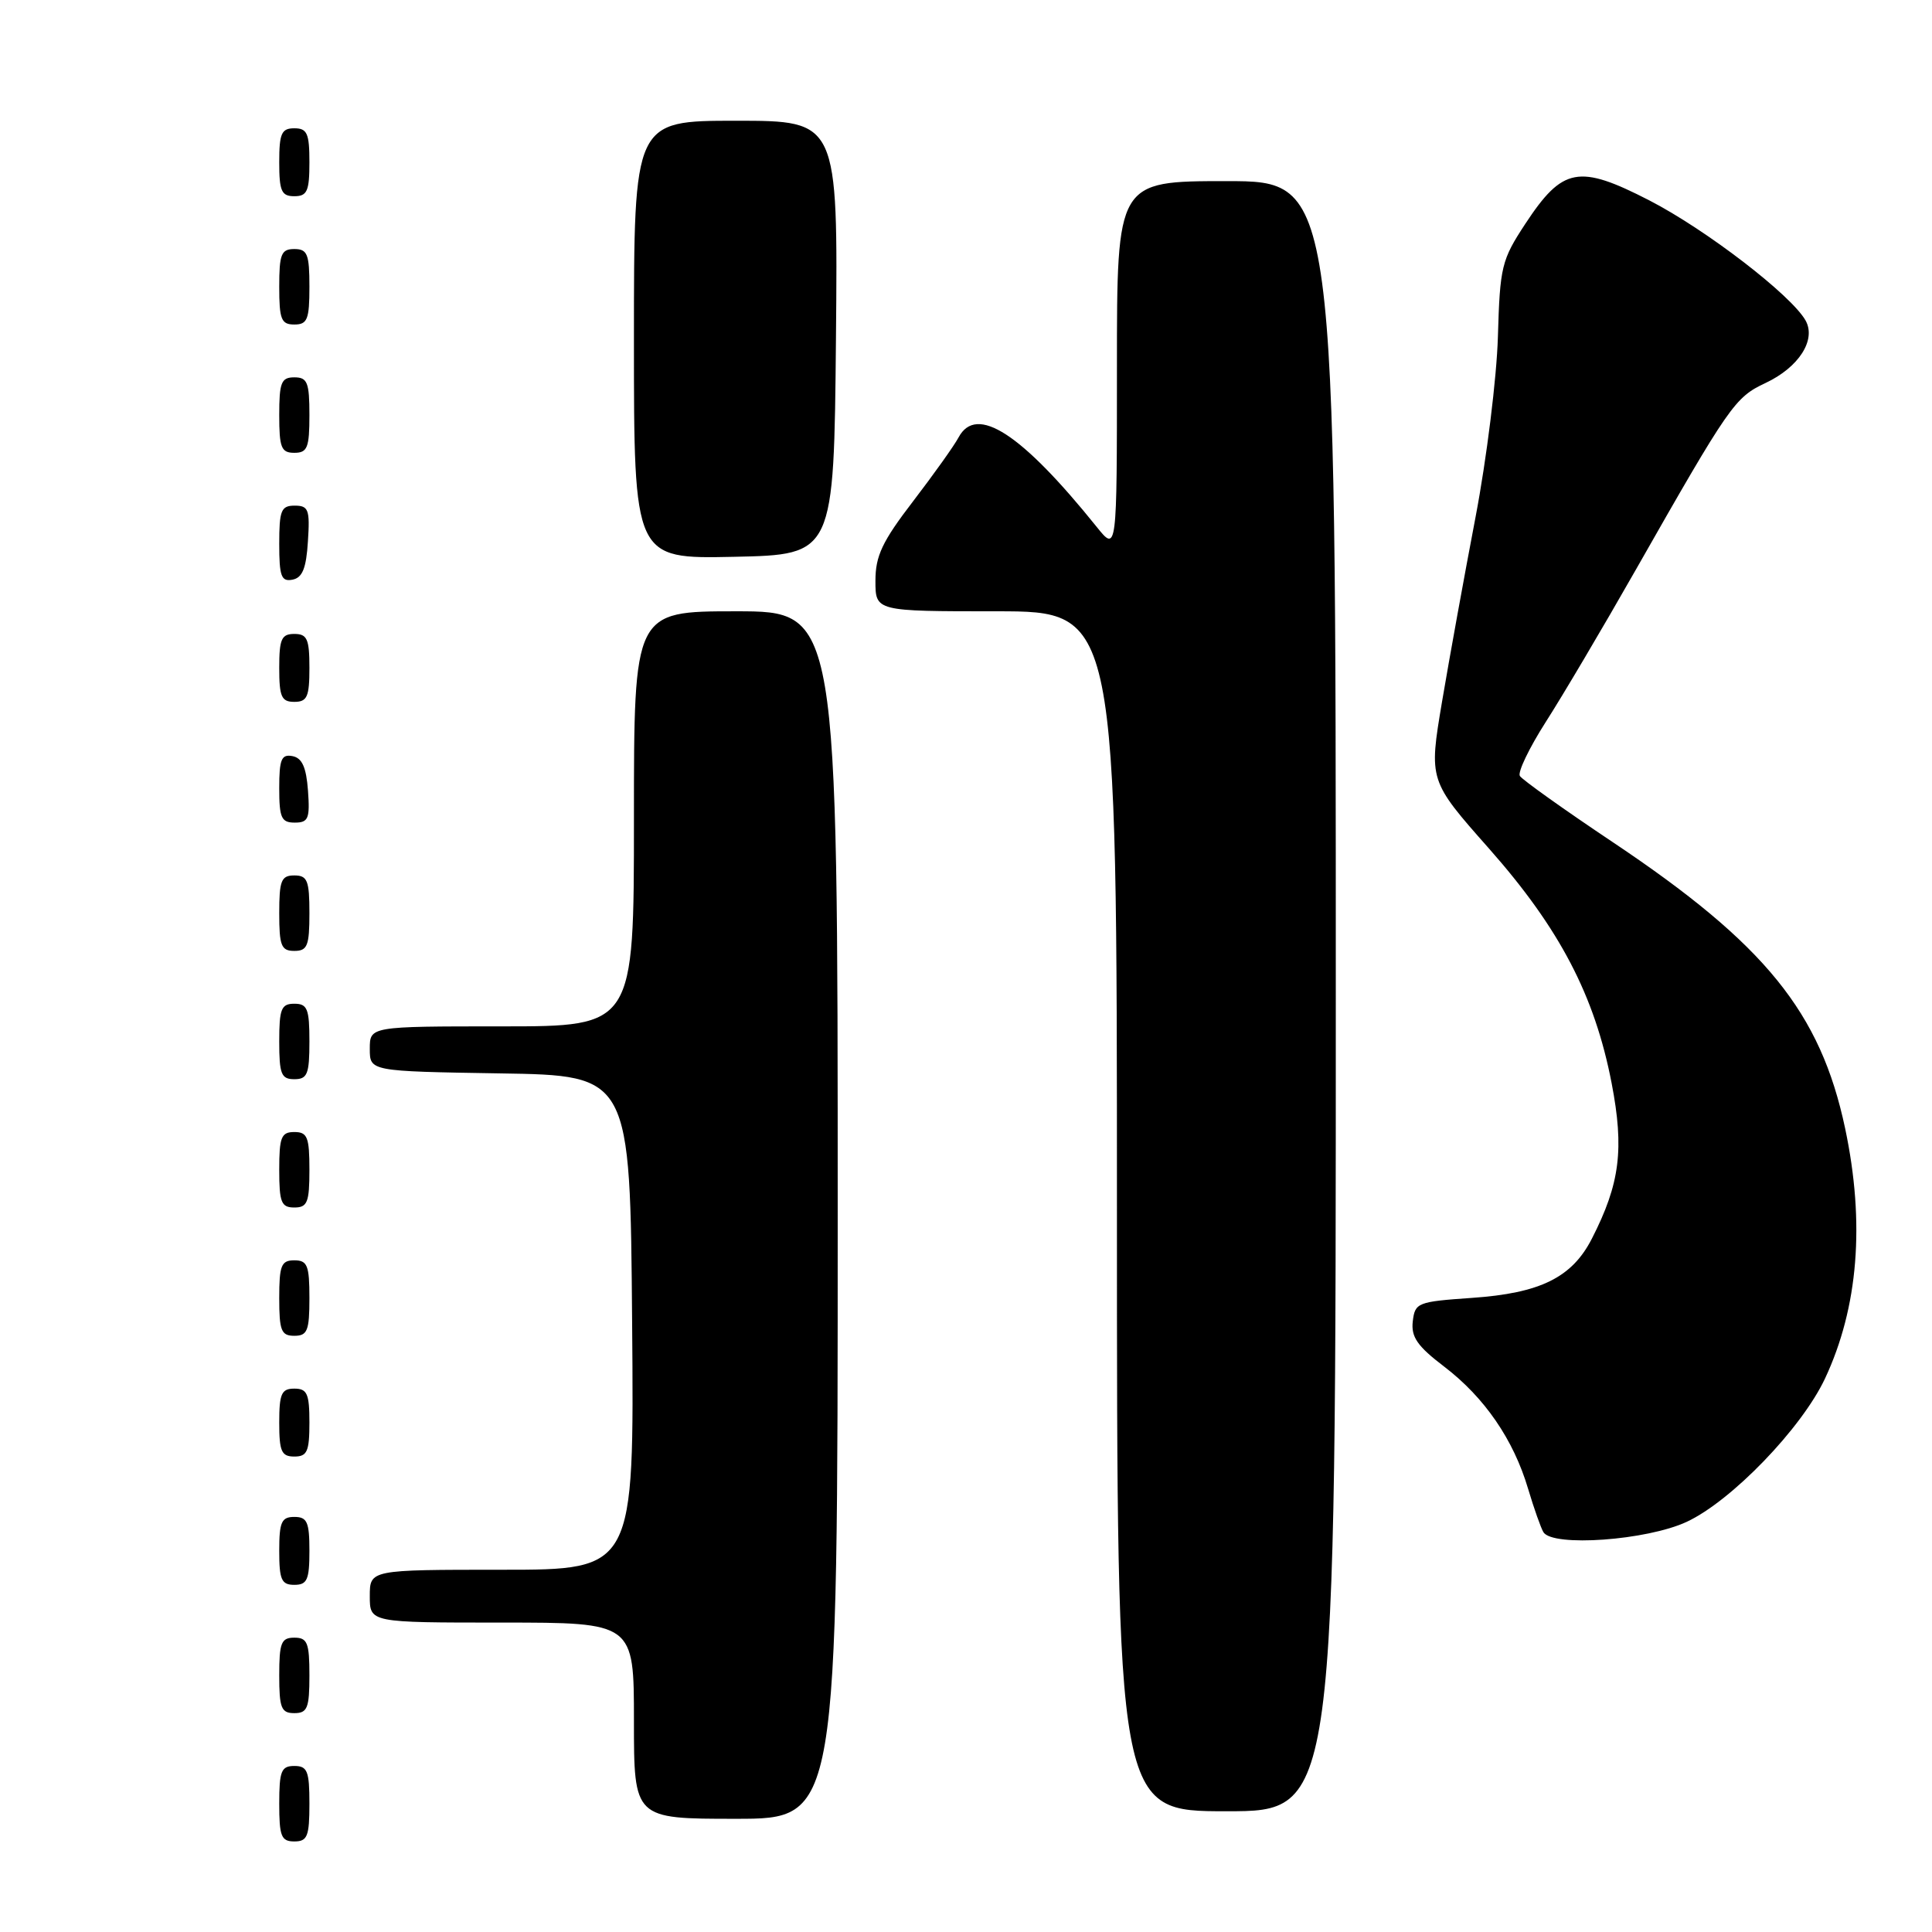 <?xml version="1.0" encoding="UTF-8" standalone="no"?>
<!DOCTYPE svg PUBLIC "-//W3C//DTD SVG 1.1//EN" "http://www.w3.org/Graphics/SVG/1.1/DTD/svg11.dtd" >
<svg xmlns="http://www.w3.org/2000/svg" xmlns:xlink="http://www.w3.org/1999/xlink" version="1.1" viewBox="0 0 256 256">
 <g >
 <path fill="currentColor"
d=" M 41.00 239.00 C 41.00 234.67 40.73 234.00 39.00 234.00 C 37.27 234.00 37.00 234.67 37.00 239.00 C 37.00 243.33 37.27 244.00 39.00 244.00 C 40.73 244.00 41.00 243.33 41.00 239.00 Z  M 111.00 161.00 C 111.00 81.00 111.00 81.00 97.50 81.00 C 84.00 81.00 84.00 81.00 84.00 108.50 C 84.00 136.00 84.00 136.00 66.50 136.00 C 49.00 136.00 49.00 136.00 49.00 138.98 C 49.00 141.95 49.00 141.95 66.25 142.23 C 83.50 142.50 83.50 142.50 83.76 175.25 C 84.03 208.00 84.03 208.00 66.51 208.00 C 49.00 208.00 49.00 208.00 49.00 211.50 C 49.00 215.00 49.00 215.00 66.50 215.00 C 84.00 215.00 84.00 215.00 84.00 228.00 C 84.00 241.00 84.00 241.00 97.50 241.00 C 111.00 241.00 111.00 241.00 111.00 161.00 Z  M 177.00 132.00 C 177.00 24.00 177.00 24.00 162.50 24.00 C 148.00 24.00 148.00 24.00 148.00 48.58 C 148.00 73.15 148.00 73.15 145.33 69.83 C 135.34 57.41 129.38 53.55 127.02 57.95 C 126.45 59.03 123.73 62.84 120.99 66.42 C 116.90 71.75 116.00 73.66 116.00 76.96 C 116.00 81.00 116.00 81.00 132.00 81.00 C 148.00 81.00 148.00 81.00 148.00 160.50 C 148.00 240.00 148.00 240.00 162.50 240.00 C 177.00 240.00 177.00 240.00 177.00 132.00 Z  M 41.00 222.00 C 41.00 217.67 40.73 217.00 39.00 217.00 C 37.27 217.00 37.00 217.67 37.00 222.00 C 37.00 226.33 37.27 227.00 39.00 227.00 C 40.73 227.00 41.00 226.33 41.00 222.00 Z  M 41.00 205.50 C 41.00 201.67 40.70 201.00 39.00 201.00 C 37.30 201.00 37.00 201.67 37.00 205.50 C 37.00 209.33 37.30 210.00 39.00 210.00 C 40.70 210.00 41.00 209.33 41.00 205.50 Z  M 223.50 201.65 C 229.44 198.88 238.71 189.27 241.82 182.67 C 246.24 173.25 247.14 162.06 244.49 149.52 C 241.23 134.13 233.92 125.12 213.73 111.61 C 207.25 107.28 201.70 103.32 201.39 102.82 C 201.08 102.32 202.62 99.12 204.80 95.70 C 206.99 92.29 212.37 83.20 216.75 75.50 C 229.19 53.64 229.87 52.66 233.94 50.75 C 238.36 48.67 240.68 45.04 239.25 42.47 C 237.36 39.11 226.07 30.43 218.54 26.55 C 209.20 21.75 207.06 22.15 202.13 29.63 C 198.96 34.45 198.75 35.31 198.48 44.62 C 198.32 50.05 196.99 60.80 195.52 68.50 C 194.05 76.20 192.05 87.21 191.08 92.96 C 189.32 103.42 189.32 103.42 197.32 112.46 C 206.66 123.03 211.31 131.92 213.55 143.53 C 215.23 152.26 214.66 156.84 210.94 164.11 C 208.31 169.28 204.09 171.36 195.00 171.98 C 187.83 172.48 187.49 172.61 187.20 175.09 C 186.96 177.16 187.81 178.38 191.37 181.09 C 196.70 185.16 200.55 190.75 202.48 197.27 C 203.26 199.89 204.18 202.47 204.51 203.02 C 205.74 205.01 218.22 204.11 223.50 201.65 Z  M 41.00 188.50 C 41.00 184.67 40.70 184.00 39.00 184.00 C 37.30 184.00 37.00 184.67 37.00 188.50 C 37.00 192.33 37.30 193.00 39.00 193.00 C 40.70 193.00 41.00 192.33 41.00 188.50 Z  M 41.00 172.00 C 41.00 167.67 40.73 167.00 39.00 167.00 C 37.27 167.00 37.00 167.67 37.00 172.00 C 37.00 176.33 37.27 177.00 39.00 177.00 C 40.73 177.00 41.00 176.33 41.00 172.00 Z  M 41.00 155.00 C 41.00 150.67 40.73 150.00 39.00 150.00 C 37.27 150.00 37.00 150.67 37.00 155.00 C 37.00 159.33 37.27 160.00 39.00 160.00 C 40.73 160.00 41.00 159.33 41.00 155.00 Z  M 41.00 138.00 C 41.00 133.67 40.73 133.00 39.00 133.00 C 37.27 133.00 37.00 133.67 37.00 138.00 C 37.00 142.33 37.27 143.00 39.00 143.00 C 40.73 143.00 41.00 142.33 41.00 138.00 Z  M 41.00 121.00 C 41.00 116.67 40.73 116.00 39.00 116.00 C 37.27 116.00 37.00 116.67 37.00 121.00 C 37.00 125.33 37.27 126.00 39.00 126.00 C 40.73 126.00 41.00 125.33 41.00 121.00 Z  M 40.81 104.76 C 40.58 101.66 40.03 100.43 38.75 100.19 C 37.29 99.91 37.00 100.61 37.00 104.43 C 37.00 108.38 37.28 109.00 39.06 109.00 C 40.86 109.00 41.08 108.47 40.81 104.76 Z  M 41.00 88.50 C 41.00 84.67 40.70 84.00 39.00 84.00 C 37.30 84.00 37.00 84.67 37.00 88.50 C 37.00 92.33 37.30 93.00 39.00 93.00 C 40.70 93.00 41.00 92.33 41.00 88.50 Z  M 40.80 71.74 C 41.08 67.53 40.88 67.00 39.05 67.00 C 37.25 67.00 37.00 67.62 37.00 72.07 C 37.00 76.36 37.27 77.10 38.75 76.81 C 40.07 76.56 40.58 75.31 40.80 71.74 Z  M 110.77 44.75 C 111.03 16.00 111.03 16.00 97.52 16.00 C 84.00 16.00 84.00 16.00 84.00 45.03 C 84.00 74.06 84.00 74.06 97.25 73.78 C 110.50 73.50 110.50 73.50 110.77 44.75 Z  M 41.00 55.00 C 41.00 50.67 40.73 50.00 39.00 50.00 C 37.27 50.00 37.00 50.67 37.00 55.00 C 37.00 59.33 37.27 60.00 39.00 60.00 C 40.73 60.00 41.00 59.33 41.00 55.00 Z  M 41.00 38.00 C 41.00 33.67 40.73 33.00 39.00 33.00 C 37.27 33.00 37.00 33.67 37.00 38.00 C 37.00 42.33 37.27 43.00 39.00 43.00 C 40.73 43.00 41.00 42.33 41.00 38.00 Z  M 41.00 21.50 C 41.00 17.67 40.70 17.00 39.00 17.00 C 37.30 17.00 37.00 17.67 37.00 21.50 C 37.00 25.33 37.30 26.00 39.00 26.00 C 40.70 26.00 41.00 25.33 41.00 21.50 Z "/>
</g>
</svg>